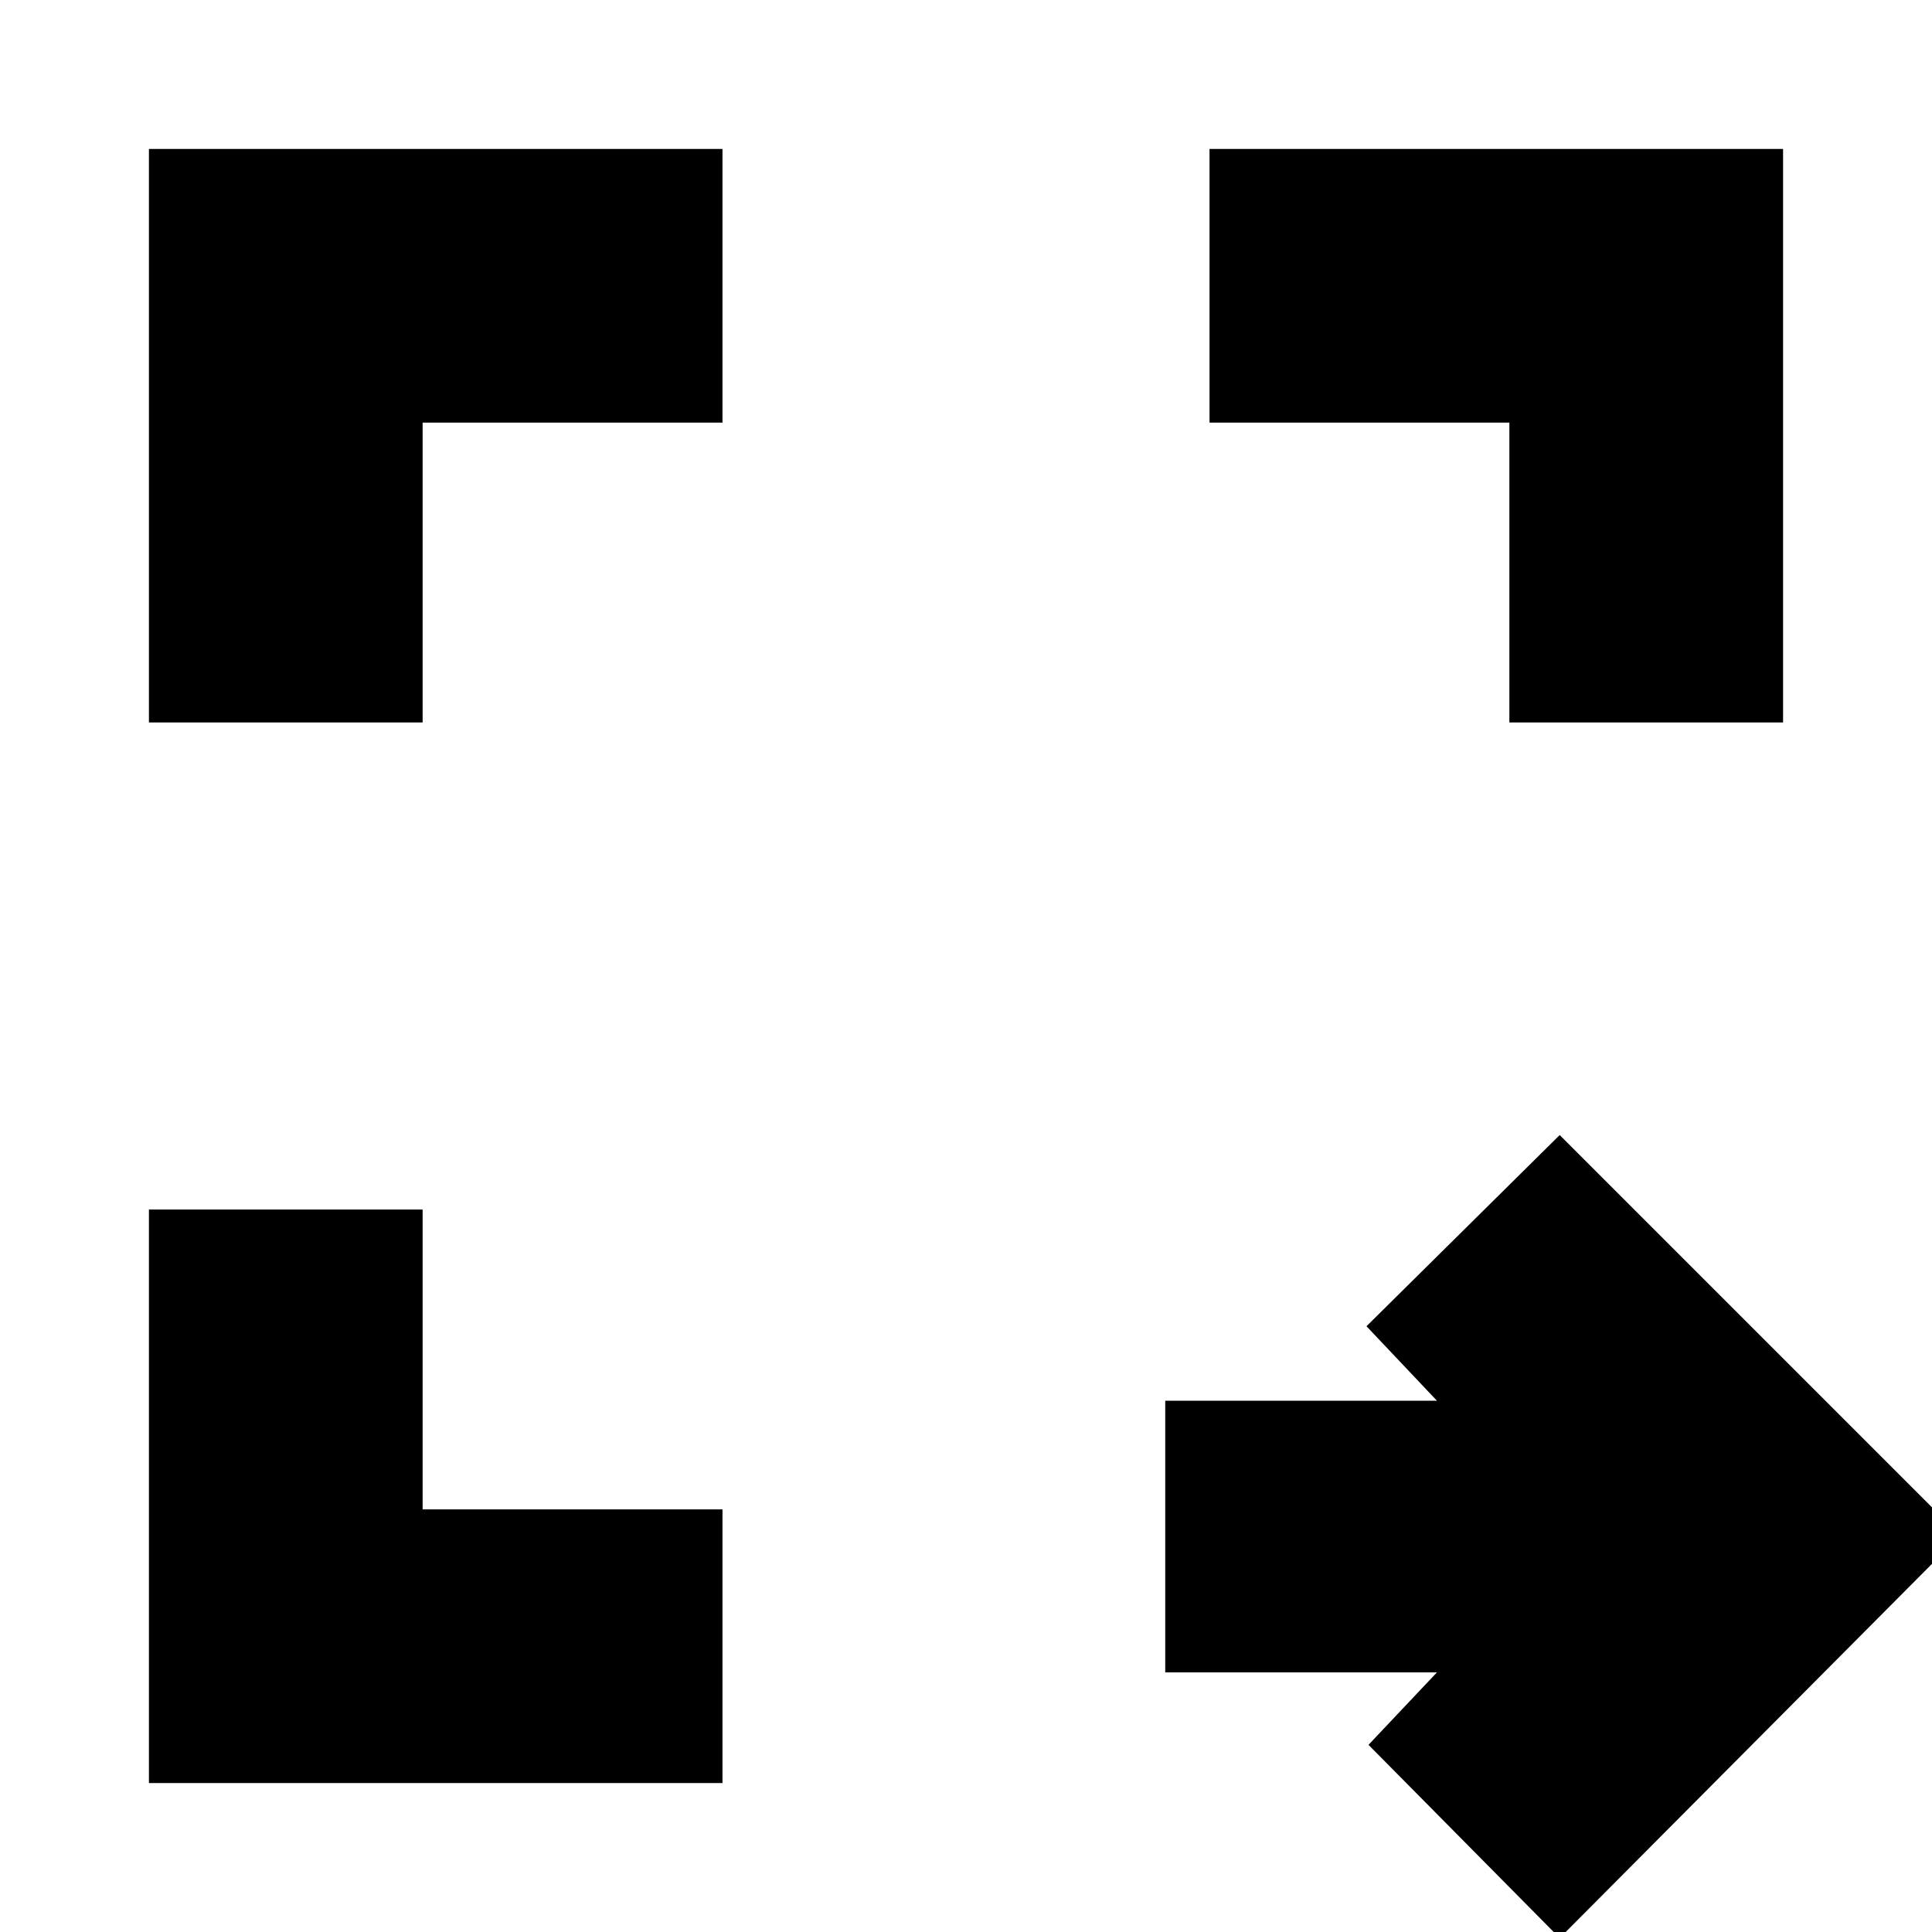 <svg xmlns="http://www.w3.org/2000/svg" height="24" viewBox="0 -960 960 960" width="24"><path d="m775 3-95-96 34-36H579v-135h135l-35-37 96-95 199 199L775 3ZM74-74v-285h136v149h149v136H74Zm0-527v-285h285v136H210v149H74Zm676 0v-149H601v-136h285v285H750Z"/></svg>